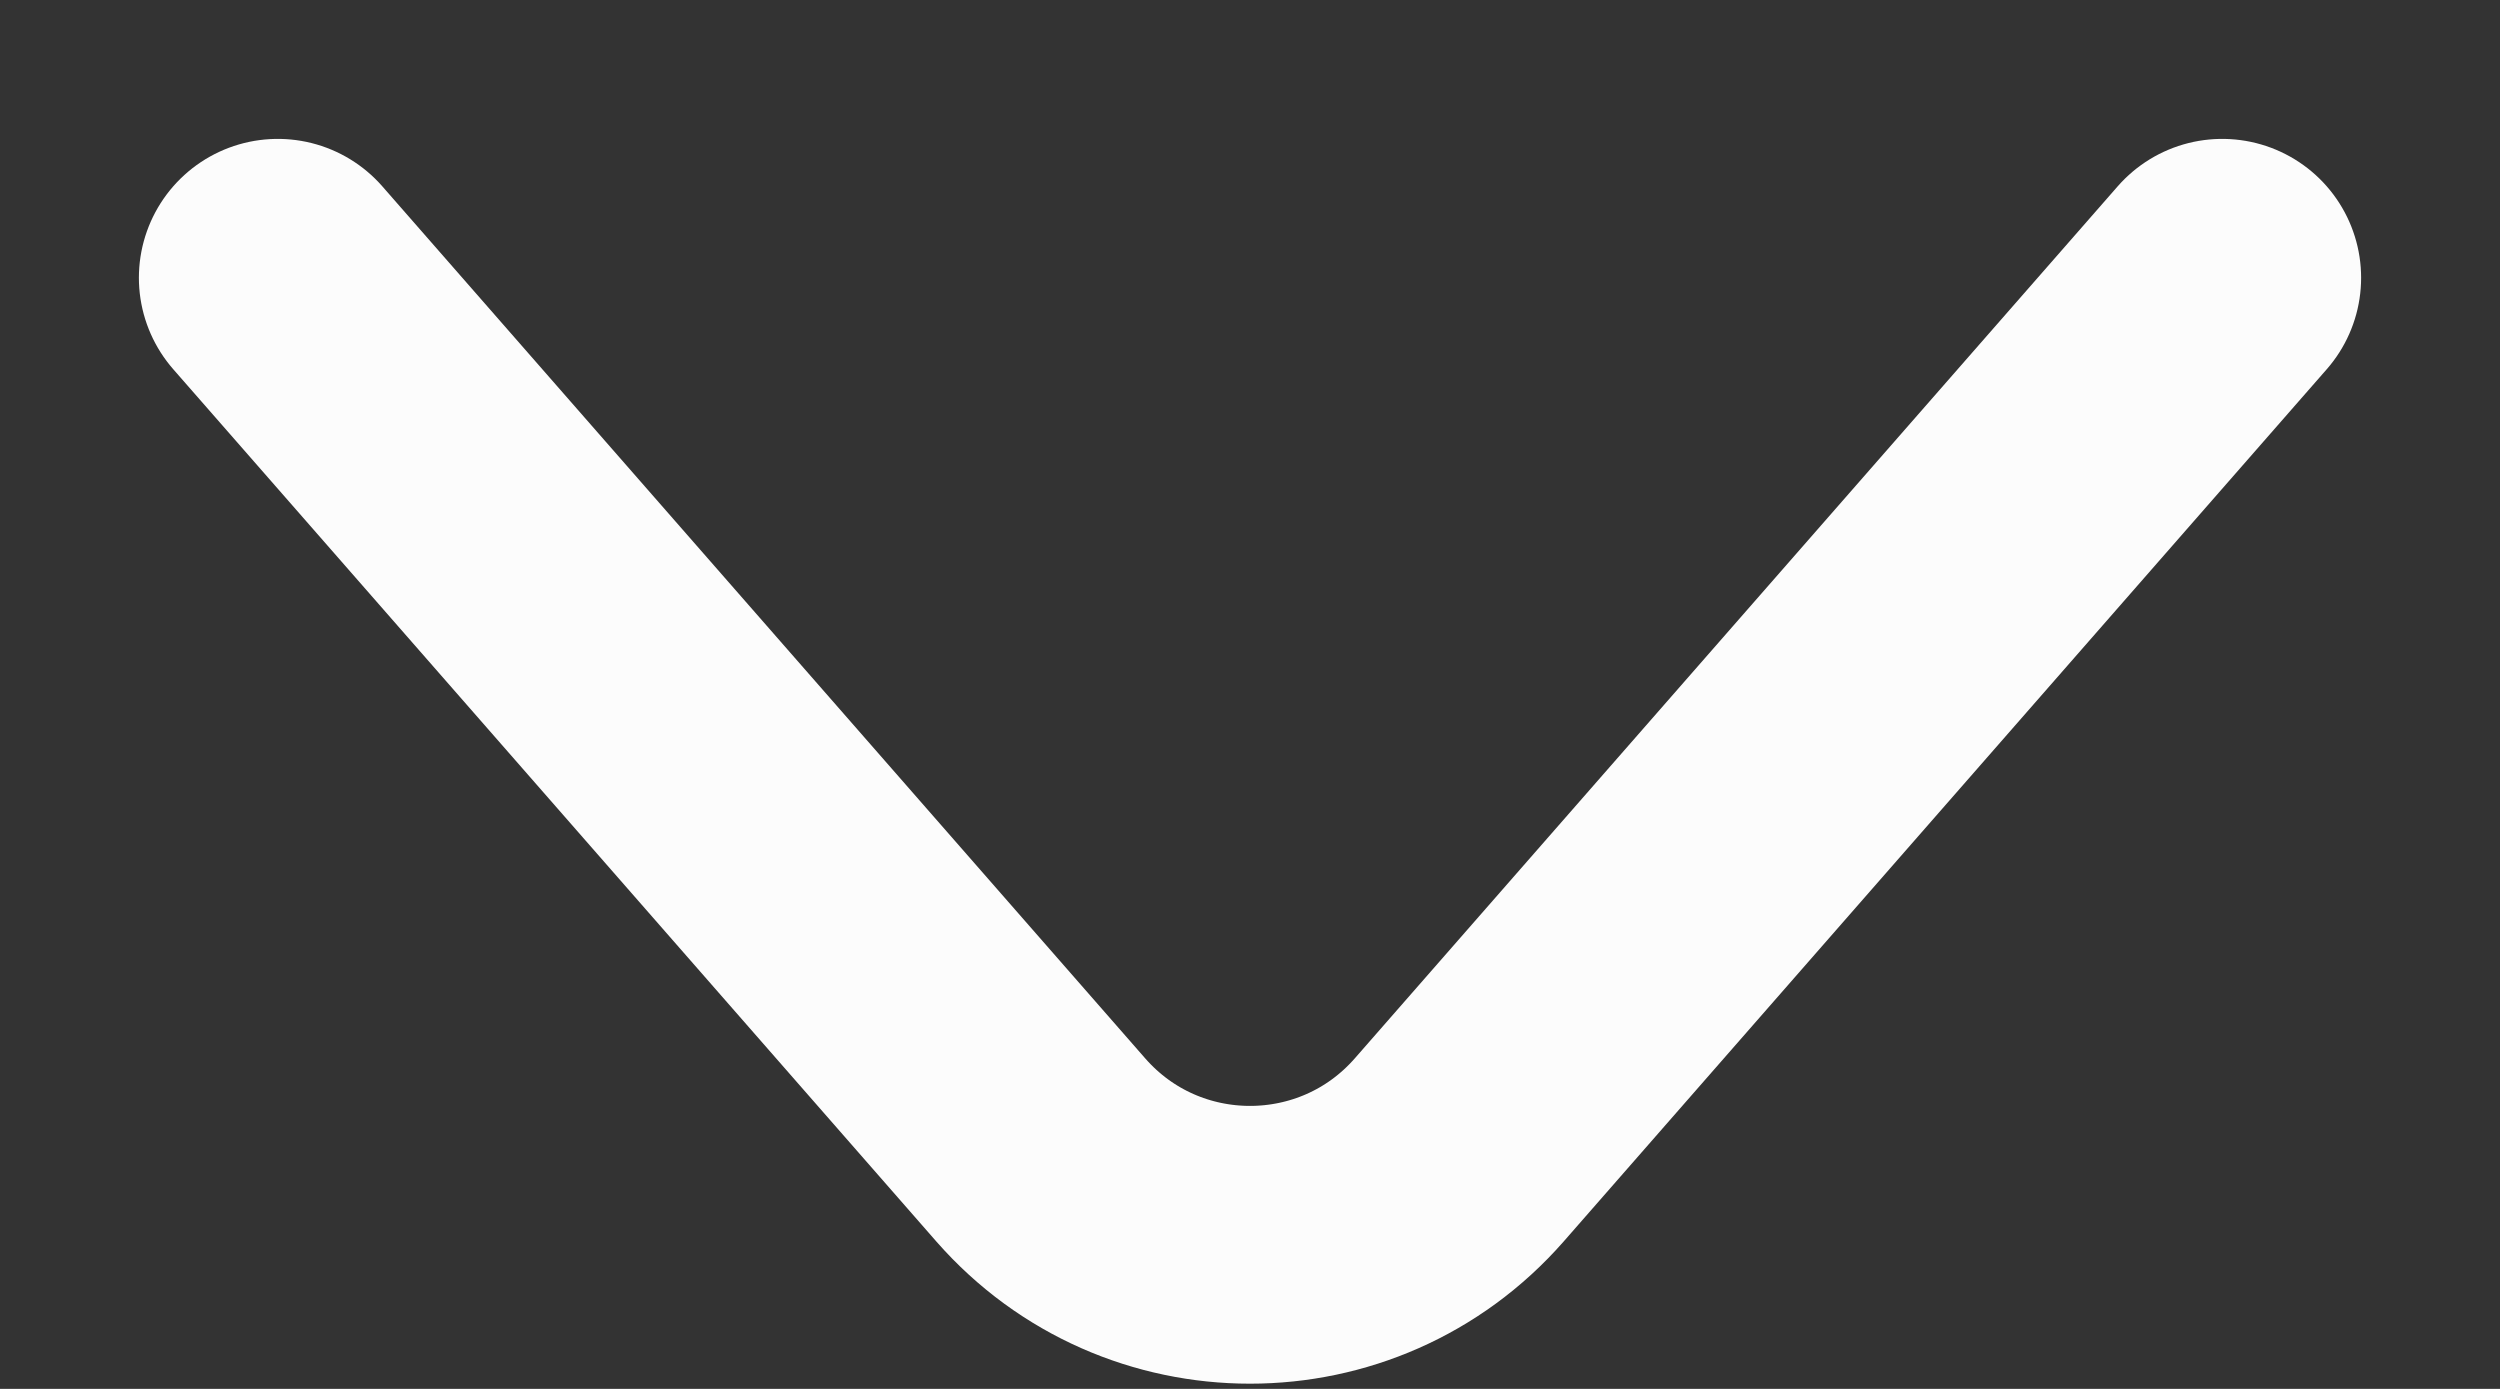 <svg width="9" height="5" viewBox="0 0 9 5" fill="none" xmlns="http://www.w3.org/2000/svg">
<rect x="0" y="0" width="9" height="5" fill="#333333" stroke="none"/>
<path d="M1 1L3.747 4.14C4.146 4.595 4.854 4.595 5.253 4.14L8 1" stroke="#FCFCFC" stroke-linecap="round"/>
</svg>
